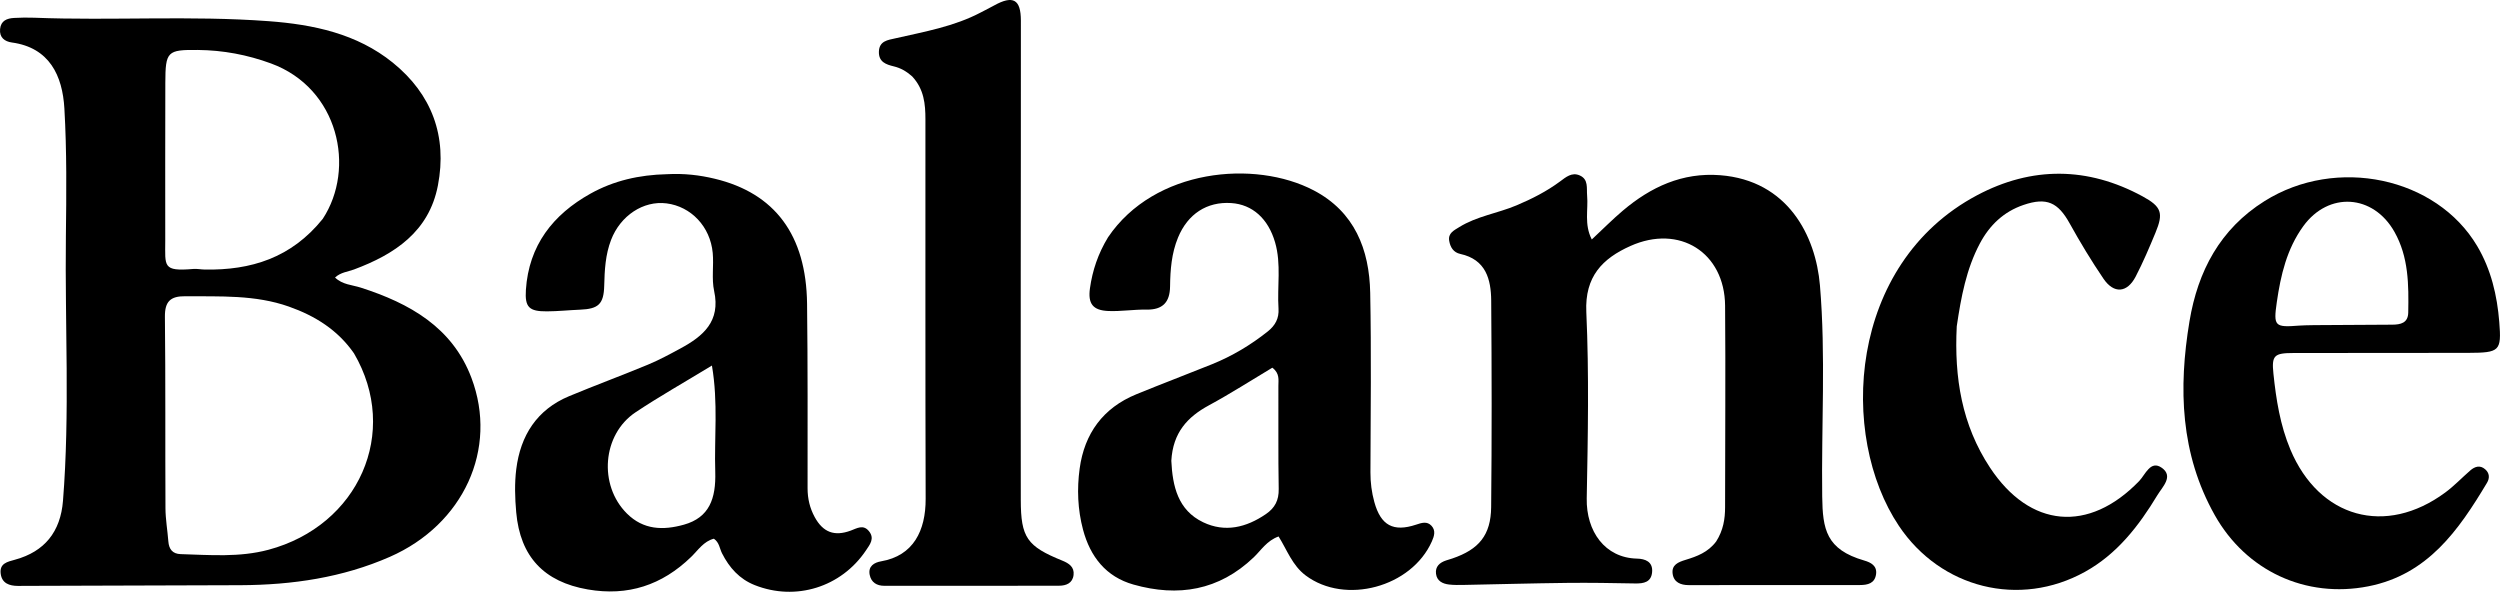<svg xmlns="http://www.w3.org/2000/svg" xmlns:xlink="http://www.w3.org/1999/xlink" version="1.1" id="Layer_1" x="0px" y="0px" enable-background="new 0 0 1024 1024" xml:space="preserve" viewBox="140.77 409.38 750.7 177.7">
<path fill="#000000" opacity="1" stroke="none" d=" M150.116,585.302   C148.469,585.313 147.303,585.322 146.137,585.318   C143.571,585.308 141.361,584.536 140.984,581.688   C140.57,578.557 142.94,578.087 145.351,577.423   C154.162,574.995 158.943,569.068 159.683,559.771   C161.787,533.338 160.232,506.857 160.554,480.4   C160.711,467.591 160.842,454.774 160.104,441.952   C159.538,432.11 155.638,423.686 144.323,422.138   C142.184,421.845 140.552,420.645 140.791,418.111   C141.03,415.579 142.868,414.884 145.015,414.767   C147.008,414.658 149.014,414.62 151.008,414.699   C174.471,415.622 197.978,413.997 221.416,415.738   C234.836,416.735 247.937,419.472 258.719,428.19   C270.443,437.67 275.115,450.28 272.262,465.085   C269.595,478.926 259.298,485.743 247.044,490.308   C245.2,490.996 243.121,491.117 241.375,492.709   C243.586,494.88 246.526,494.92 249.128,495.756   C263.74,500.448 276.591,507.64 282.33,522.84   C290.402,544.219 279.923,566.885 257.843,576.584   C243.606,582.838 228.501,585.031 213.05,585.102   C192.232,585.196 171.415,585.234 150.116,585.302  M247.063,515.48   C242.209,508.495 235.457,504.246 227.53,501.447   C217.372,497.861 206.885,498.436 196.408,498.334   C191.975,498.291 190.238,499.882 190.289,504.509   C190.499,523.67 190.357,542.835 190.456,561.999   C190.473,565.315 191.064,568.625 191.322,571.943   C191.505,574.283 192.565,575.697 195.022,575.771   C203.836,576.035 212.699,576.785 221.359,574.472   C248.467,567.231 260.964,539.219 247.063,515.48  M237.685,475.101   C247.641,459.925 242.511,435.899 222.138,428.43   C214.997,425.813 207.749,424.461 200.22,424.384   C190.974,424.289 190.447,424.804 190.413,434.268   C190.356,450.085 190.394,465.902 190.391,481.719   C190.39,489.38 189.543,490.924 198.782,490.146   C199.931,490.049 201.104,490.302 202.268,490.322   C216.074,490.569 228.229,486.854 237.685,475.101  z"/>
<path fill="#000000" opacity="1" stroke="none" d=" M656.102,571.975   C658.252,568.595 658.78,565.194 658.779,561.631   C658.777,541.477 658.954,521.322 658.781,501.17   C658.643,485.19 645.07,476.645 630.345,483.248   C621.966,487.005 616.624,492.399 617.109,503.074   C617.953,521.69 617.582,540.377 617.233,559.026   C617.048,568.94 622.714,576.898 632.313,577.118   C634.788,577.175 637.141,578.031 636.866,581.175   C636.601,584.207 634.356,584.63 631.767,584.581   C624.95,584.451 618.129,584.336 611.313,584.413   C600.994,584.53 590.676,584.824 580.358,585.021   C578.863,585.05 577.352,585.073 575.872,584.899   C573.932,584.672 572.241,583.831 571.975,581.669   C571.71,579.508 573.068,578.316 574.988,577.675   C575.62,577.464 576.263,577.289 576.893,577.074   C584.858,574.36 588.448,570.08 588.534,561.641   C588.745,540.99 588.712,520.334 588.549,499.682   C588.497,493.222 586.943,487.296 579.264,485.631   C577.199,485.183 576.259,483.607 575.935,481.696   C575.545,479.394 577.356,478.57 578.918,477.596   C584.225,474.286 590.466,473.44 596.13,471.054   C600.762,469.104 605.188,466.856 609.225,463.864   C610.979,462.564 612.756,461.031 615.094,462.04   C617.834,463.223 617.148,465.883 617.352,468.143   C617.73,472.329 616.408,476.705 618.751,481.29   C622.038,478.223 624.931,475.297 628.057,472.648   C636.468,465.521 645.956,461.113 657.279,461.989   C677.619,463.564 686.007,480.164 687.264,495.092   C689.042,516.191 687.661,537.363 687.944,558.501   C688.075,568.286 689.088,574.378 700.579,577.699   C702.559,578.271 704.461,579.261 704.114,581.807   C703.738,584.56 701.606,585.054 699.281,585.056   C682.137,585.069 664.994,585.073 647.851,585.078   C645.445,585.079 643.385,584.236 643.032,581.689   C642.657,578.983 644.705,578.166 646.974,577.475   C650.312,576.457 653.64,575.249 656.102,571.975  z"/>
<path fill="#000000" opacity="1" stroke="none" d=" M341.073,461.687   C346.241,461.412 350.864,461.962 355.409,463.055   C373.463,467.396 382.867,479.972 383.116,500.571   C383.339,519.054 383.266,537.541 383.27,556.026   C383.27,559.11 383.95,561.976 385.408,564.647   C387.914,569.238 391.322,570.515 396.221,568.712   C398.087,568.026 399.956,566.779 401.666,568.839   C403.498,571.046 402.004,572.865 400.789,574.673   C393.379,585.698 379.71,589.972 367.373,585.067   C362.816,583.255 359.769,579.849 357.584,575.537   C356.85,574.089 356.774,572.264 355.134,571.143   C352.072,571.914 350.4,574.577 348.309,576.608   C339.571,585.093 329.323,588.472 317.248,586.375   C304.151,584.1 296.976,576.59 295.779,563.222   C295.395,558.928 295.259,554.515 295.794,550.255   C297.059,540.162 301.971,532.381 311.675,528.34   C319.507,525.079 327.474,522.142 335.309,518.888   C338.68,517.488 341.915,515.735 345.132,513.995   C351.936,510.314 357.192,505.863 355.213,496.778   C354.413,493.105 355.139,489.127 354.786,485.324   C354.052,477.427 348.28,471.381 340.919,470.45   C333.948,469.569 327.058,474.136 324.264,481.416   C322.56,485.854 322.319,490.461 322.205,495.15   C322.071,500.726 320.444,502.146 314.961,502.37   C311.636,502.505 308.315,502.86 304.992,502.875   C299.662,502.9 298.34,501.669 298.686,496.417   C299.562,483.086 306.788,473.817 318.098,467.516   C325.038,463.651 332.643,461.879 341.073,461.687  M355.547,551.071   C355.215,540.783 356.47,530.411 354.547,519.146   C346.265,524.187 338.774,528.42 331.63,533.174   C321.611,539.84 320.45,555.057 329.016,563.58   C333.981,568.521 339.898,568.677 346.146,566.926   C353.76,564.793 355.792,559.101 355.547,551.071  z"/>
<path fill="#000000" opacity="1" stroke="none" d=" M473.488,480.638   C487.402,460.022 517.564,457.274 535.264,466.55   C547.524,472.976 551.961,484.275 552.216,497.293   C552.57,515.274 552.346,533.267 552.286,551.255   C552.276,554.291 552.656,557.229 553.453,560.125   C555.391,567.156 559.141,569.199 565.995,566.924   C567.642,566.377 569.28,565.805 570.628,567.271   C571.941,568.699 571.449,570.334 570.738,571.934   C564.605,585.738 544.672,591.062 532.829,582.171   C528.811,579.154 527.234,574.499 524.702,570.467   C521.158,571.747 519.465,574.602 517.235,576.734   C506.796,586.71 494.541,588.705 481.13,584.913   C472.879,582.581 468.147,576.555 465.98,568.422   C464.372,562.385 464.136,556.181 464.969,550.08   C466.403,539.572 471.984,531.876 481.97,527.78   C489.515,524.686 497.148,521.807 504.71,518.753   C510.767,516.306 516.323,512.988 521.443,508.913   C523.702,507.115 524.873,504.991 524.68,502.039   C524.249,495.42 525.554,488.715 523.655,482.166   C521.586,475.033 516.848,470.772 510.473,470.355   C503.17,469.878 497.426,473.635 494.504,480.722   C492.558,485.441 492.18,490.4 492.118,495.409   C492.06,500.1 489.933,502.437 485.05,502.35   C481.233,502.282 477.397,502.925 473.589,502.768   C468.894,502.576 467.413,500.539 468.063,495.927   C468.816,490.596 470.488,485.571 473.488,480.638  M492.495,547.744   C492.857,555.366 494.469,562.572 502.046,566.201   C508.617,569.348 515.001,567.785 520.9,563.747   C523.606,561.893 524.8,559.608 524.74,556.218   C524.555,545.895 524.698,535.567 524.643,525.242   C524.634,523.495 525.112,521.524 522.826,519.79   C516.628,523.495 510.358,527.534 503.818,531.073   C497.347,534.575 492.975,539.258 492.495,547.744  z"/>
<path fill="#000000" opacity="1" stroke="none" d=" M881.913,515.339   C864.107,515.351 846.788,515.349 829.469,515.382   C823.661,515.393 822.857,516.082 823.435,521.598   C824.249,529.371 825.461,537.078 828.53,544.38   C837.168,564.929 857.13,570.511 875.058,557.252   C877.72,555.283 880.028,552.839 882.535,550.656   C883.914,549.454 885.483,548.951 887.02,550.298   C888.31,551.428 888.437,552.9 887.557,554.371   C879.047,568.592 869.774,581.94 851.913,585.444   C833.143,589.126 815.234,580.82 805.809,564.05   C795.48,545.67 794.883,525.971 798.23,505.859   C800.736,490.798 807.412,478.144 820.777,469.758   C842.334,456.231 872.351,462.567 884.624,483.272   C888.784,490.29 890.607,498.056 891.252,506.065   C891.959,514.841 891.364,515.297 881.913,515.339  M835.652,507.012   C843.458,506.966 851.264,506.921 859.07,506.874   C861.591,506.859 863.86,506.408 863.917,503.223   C864.064,494.894 864.062,486.595 859.776,479   C853.392,467.686 839.98,466.836 832.388,477.314   C827.458,484.119 825.615,492.026 824.448,500.124   C823.402,507.381 823.828,507.725 831.217,507.148   C832.375,507.058 833.54,507.06 835.652,507.012  z"/>
<path fill="#000000" opacity="1" stroke="none" d=" M414.686,432.331   C412.892,430.739 411.173,429.799 409.175,429.314   C406.836,428.747 404.604,428.004 404.686,424.901   C404.772,421.652 407.419,421.393 409.588,420.898   C418.346,418.897 427.233,417.364 435.304,413.107   C436.63,412.408 437.975,411.746 439.285,411.021   C444.952,407.884 447.313,409.153 447.32,415.563   C447.344,440.557 447.288,465.55 447.278,490.544   C447.269,513.538 447.256,536.533 447.292,559.527   C447.31,570.792 449.146,573.421 459.76,577.725   C461.756,578.534 463.425,579.633 463.141,582.039   C462.85,584.497 460.933,585.255 458.78,585.26   C441.287,585.299 423.793,585.296 406.299,585.286   C404.054,585.284 402.374,584.267 401.919,581.988   C401.394,579.362 403.323,578.282 405.341,577.935   C415.062,576.263 418.756,568.703 418.725,559.166   C418.605,521.176 418.676,483.185 418.657,445.194   C418.654,440.647 418.257,436.18 414.686,432.331  z"/>
<path fill="#000000" opacity="1" stroke="none" d=" M728.344,507.357   C727.559,522.789 729.872,536.992 738.328,549.796   C750.301,567.923 767.954,569.511 783.114,553.836   C784.979,551.908 786.521,547.423 789.936,549.868   C793.507,552.426 790.103,555.563 788.565,558.109   C782.997,567.33 776.469,575.76 766.845,581.089   C747.174,591.98 723.533,586.033 710.978,567.301   C692.818,540.208 695.646,488.627 734.43,468.018   C750.847,459.294 767.666,459.39 784.143,468.342   C789.859,471.447 790.462,473.368 788.024,479.242   C786.173,483.7 784.29,488.165 782.063,492.44   C779.503,497.356 775.531,497.667 772.406,493.076   C768.759,487.716 765.401,482.136 762.251,476.465   C758.742,470.148 755.357,468.547 748.396,470.917   C742.441,472.944 738.192,476.994 735.258,482.538   C731.216,490.175 729.656,498.492 728.344,507.357  z"/>
</svg>